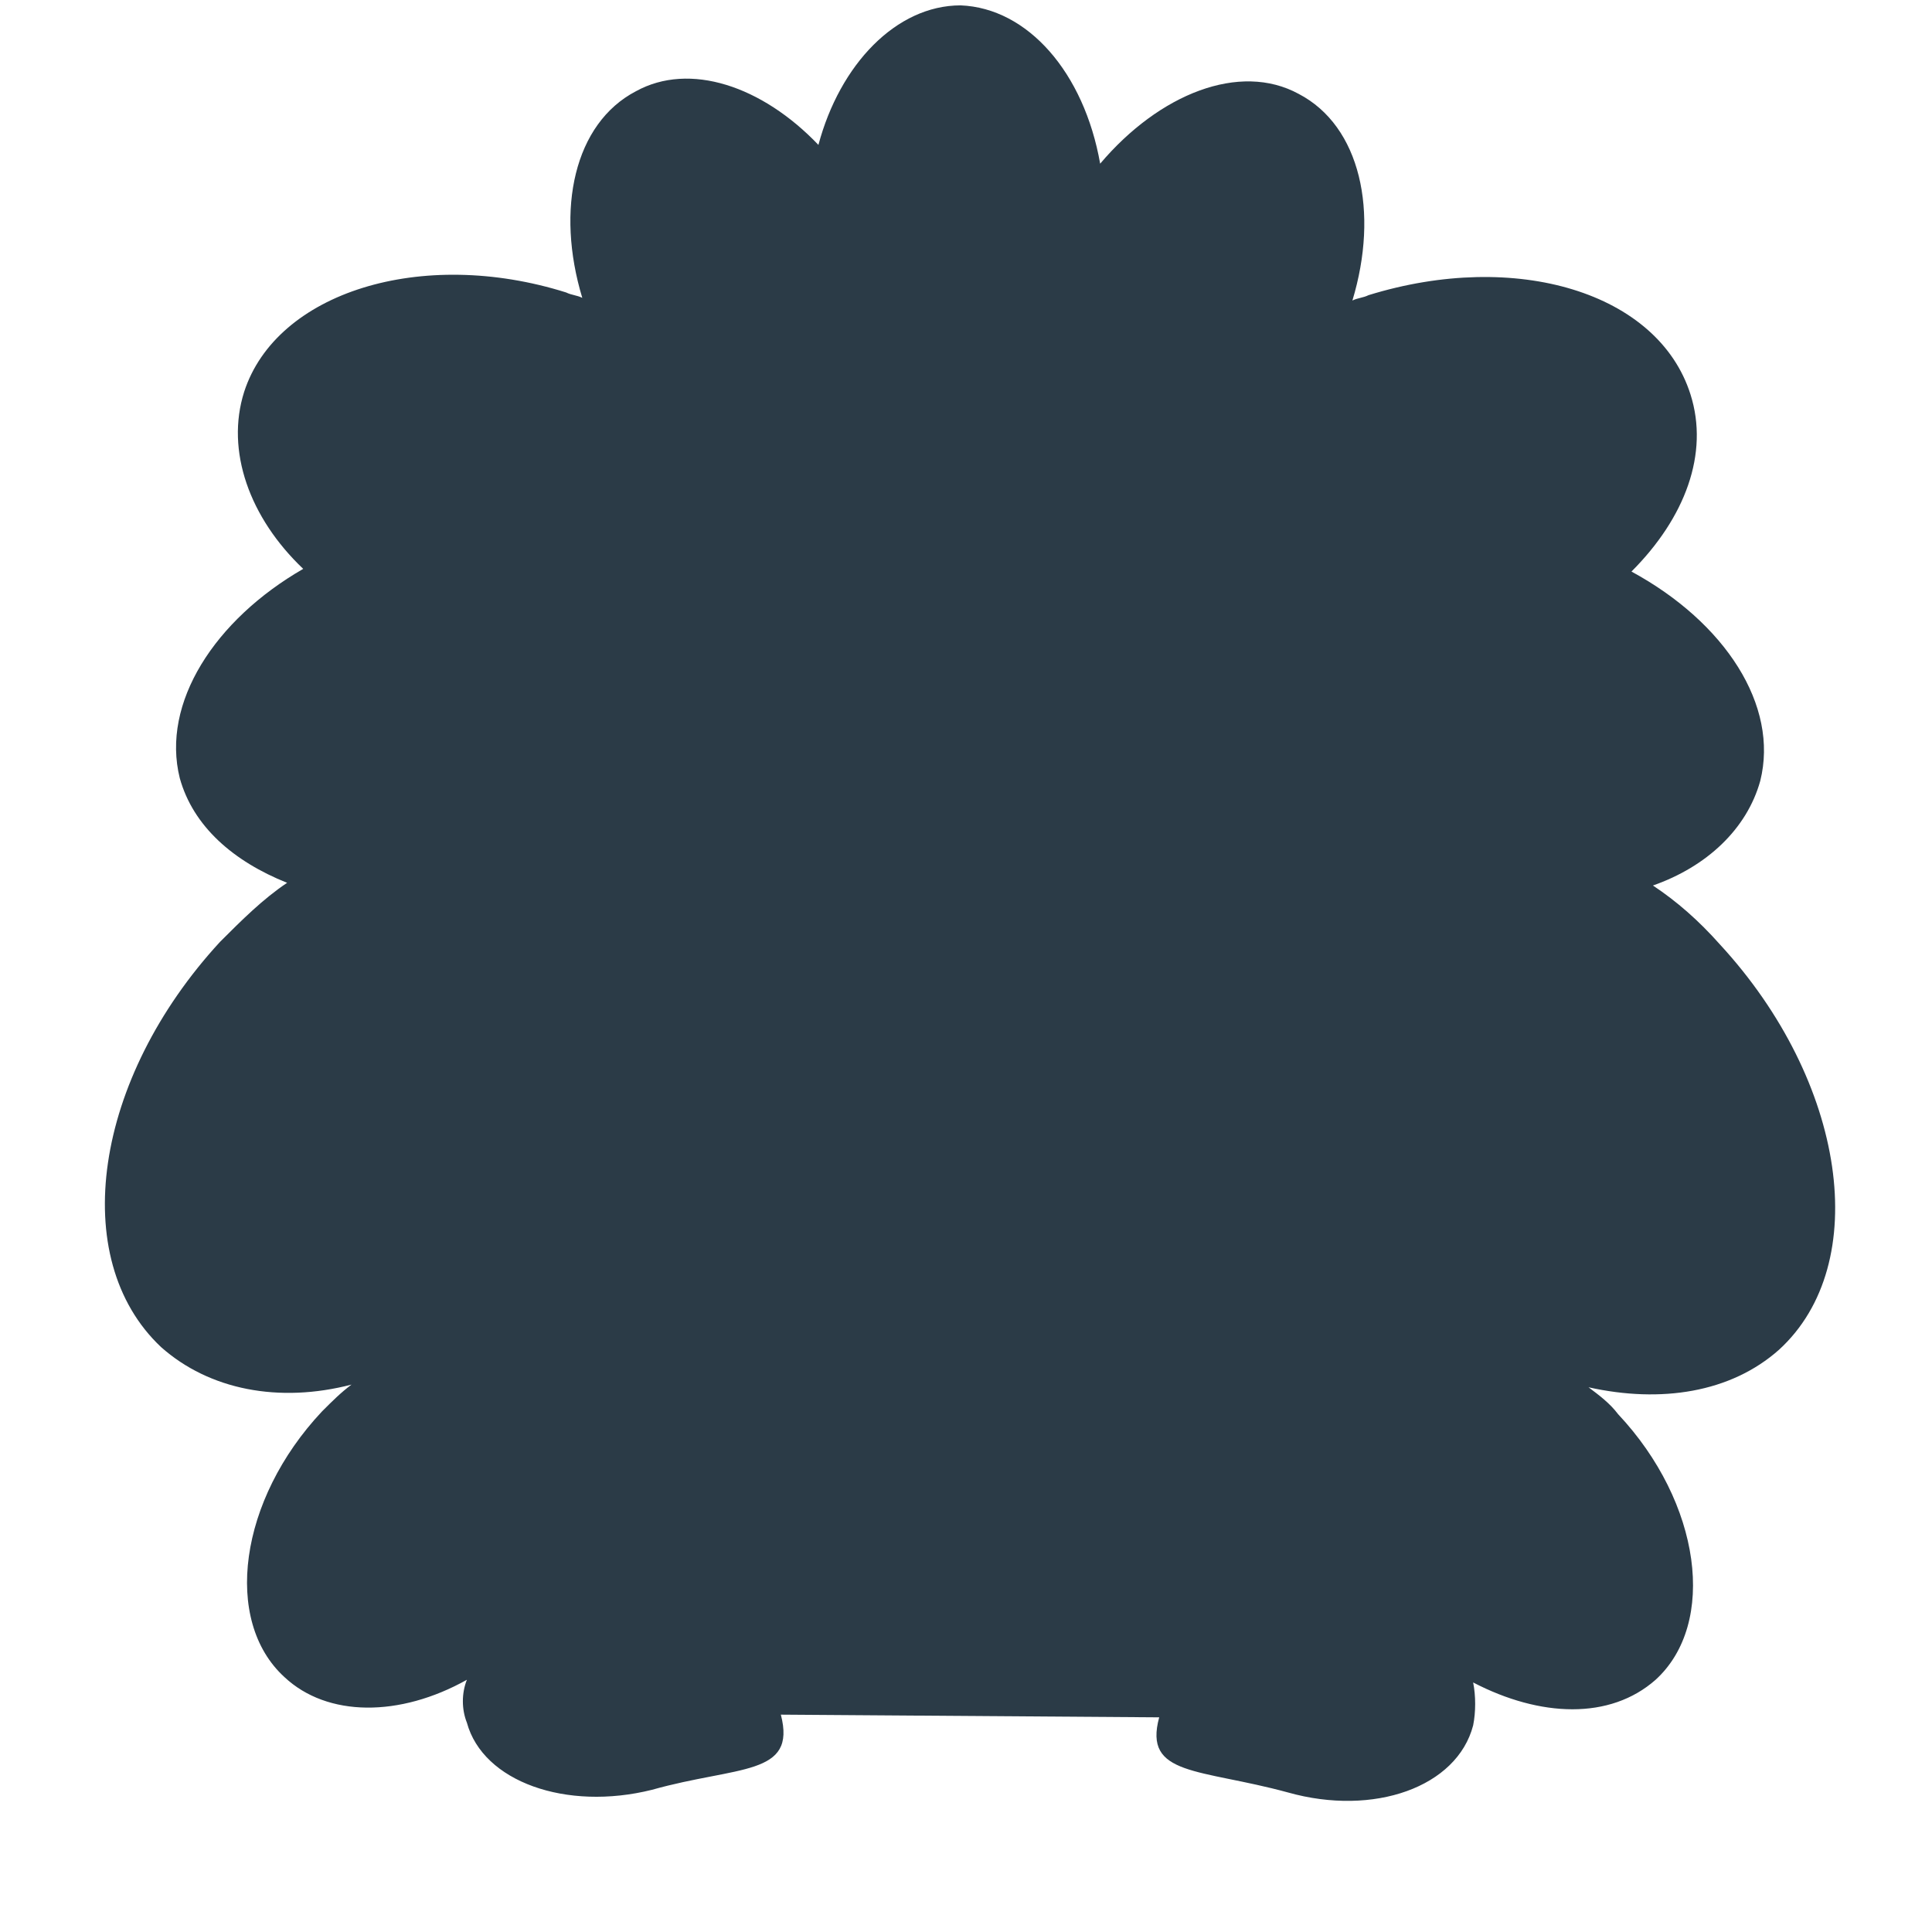 <?xml version="1.0" encoding="utf-8"?>
<!-- Generator: Adobe Illustrator 18.1.0, SVG Export Plug-In . SVG Version: 6.00 Build 0)  -->
<!DOCTYPE svg PUBLIC "-//W3C//DTD SVG 1.0//EN" "http://www.w3.org/TR/2001/REC-SVG-20010904/DTD/svg10.dtd">
<svg version="1.0" id="Layer_1" xmlns="http://www.w3.org/2000/svg" xmlns:xlink="http://www.w3.org/1999/xlink" x="0px" y="0px"
	 width="72px" height="72px" viewBox="0 0 72 72" enable-background="new 0 0 72 72" xml:space="preserve">
<path fill="#2B3B47" d="M43.2,64c-0.6,2.2,1.5,1.9,4.8,2.8c3.2,0.9,6.3-0.2,6.9-2.5c0.1-0.5,0.1-1.1,0-1.6c2.5,1.3,5.1,1.4,6.8-0.1
	c2.3-2.1,1.7-6.6-1.4-9.9c-0.3-0.4-0.7-0.7-1.1-1c2.7,0.6,5.3,0.2,7.1-1.4c3.5-3.2,2.5-10-2.2-15.1c-0.8-0.9-1.6-1.6-2.5-2.2
	c2-0.7,3.5-2.1,4-3.9c0.7-2.8-1.3-5.9-4.8-7.8c2-2,2.9-4.4,2.2-6.6c-1.2-3.8-6.5-5.4-12-3.7c-0.2,0.1-0.4,0.1-0.6,0.2
	c1-3.3,0.3-6.5-2-7.7c-2.2-1.2-5.2,0-7.4,2.6c-0.6-3.4-2.7-5.8-5.2-5.9c-2.4,0-4.5,2.2-5.3,5.2c-2.1-2.2-4.8-3.1-6.8-2
	c-2.3,1.2-3,4.4-2,7.7c-0.2-0.1-0.4-0.1-0.6-0.2c-5.4-1.7-10.8,0-12,3.7c-0.7,2.2,0.2,4.7,2.2,6.6C8,23.1,6,26.2,6.7,29
	c0.5,1.8,2,3.1,4,3.9c-0.9,0.6-1.7,1.4-2.5,2.2C3.5,40.2,2.5,46.9,6,50.2c1.8,1.6,4.4,2.1,7.1,1.4c-0.4,0.3-0.7,0.6-1.1,1
	c-3.1,3.3-3.7,7.8-1.4,9.9c1.6,1.5,4.3,1.5,6.8,0.1c-0.2,0.5-0.2,1.1,0,1.6c0.6,2.2,3.7,3.3,6.9,2.5c3.2-0.9,5.4-0.5,4.8-2.8"/>
</svg>
